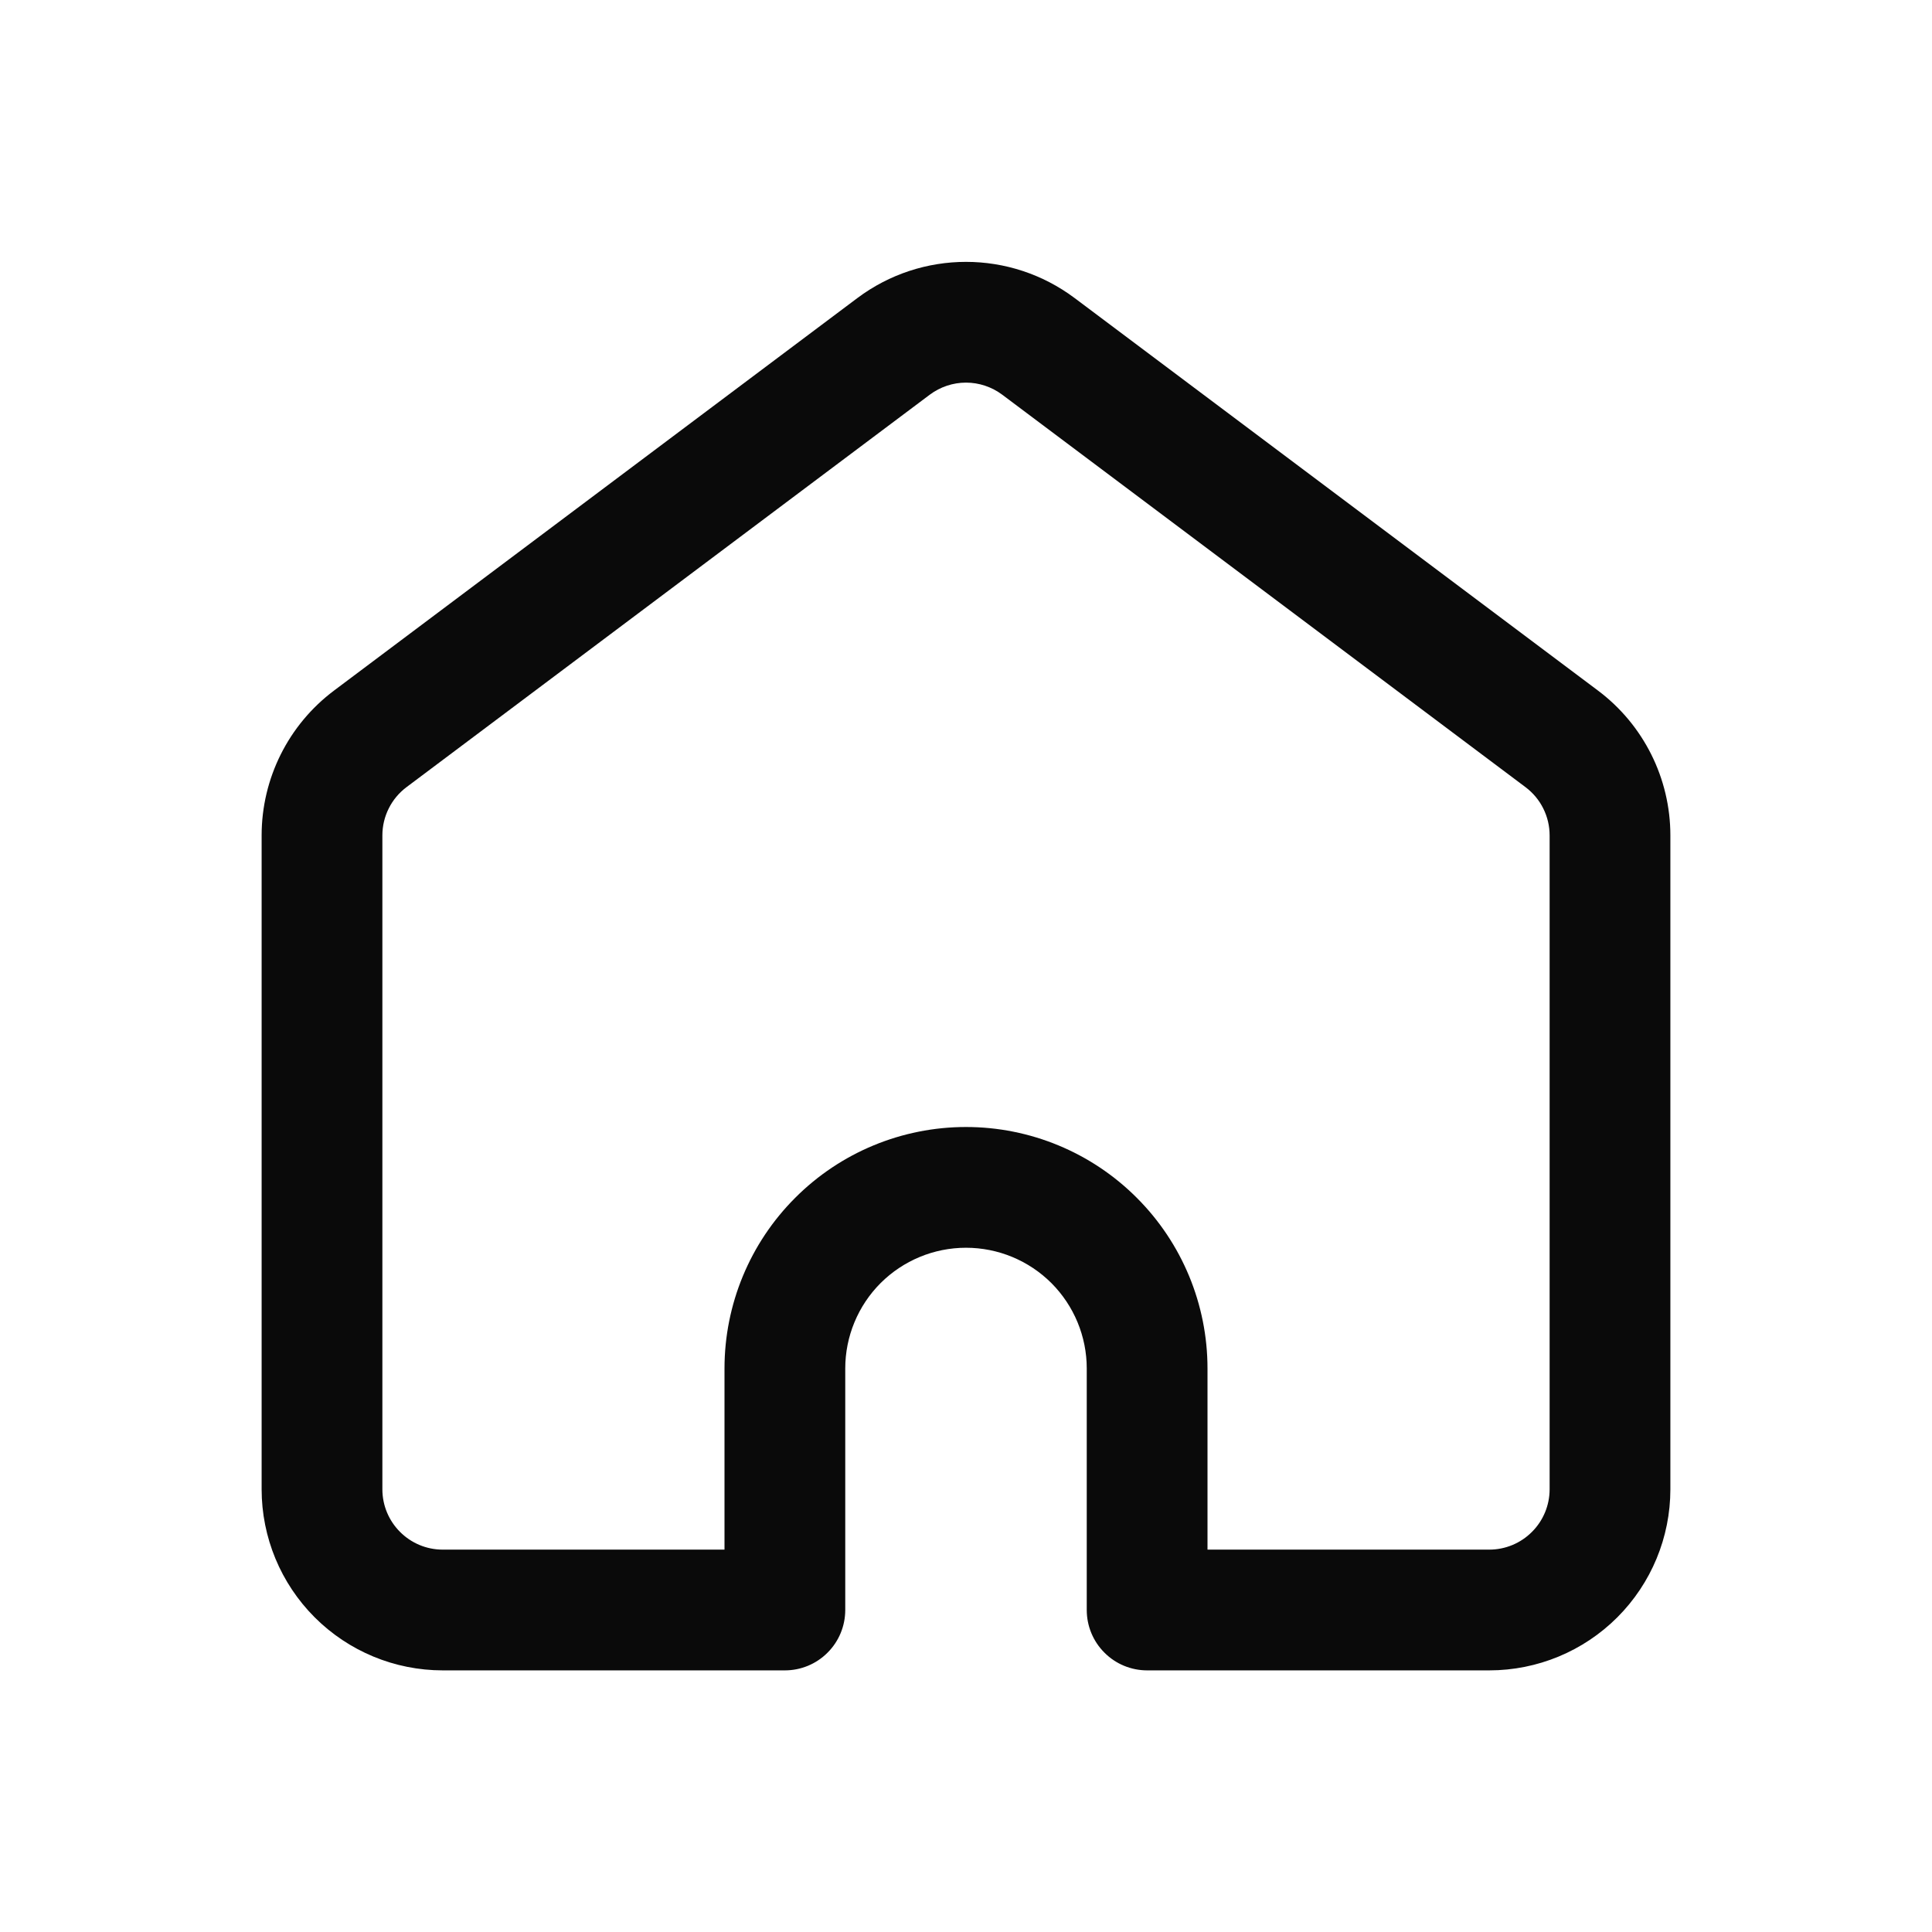 <svg width="24" height="24" viewBox="0 0 24 24" fill="none" xmlns="http://www.w3.org/2000/svg">
<path fill-rule="evenodd" clip-rule="evenodd" d="M12.45 4.903C12.32 4.806 12.162 4.753 12 4.753C11.838 4.753 11.68 4.806 11.55 4.903L5.05 9.778C4.957 9.848 4.881 9.938 4.829 10.043C4.777 10.147 4.75 10.261 4.75 10.378V18.5C4.75 18.914 5.086 19.25 5.5 19.25H9V17C9 16.204 9.316 15.441 9.879 14.879C10.441 14.316 11.204 14 12 14C12.796 14 13.559 14.316 14.121 14.879C14.684 15.441 15 16.204 15 17V19.25H18.5C18.699 19.25 18.89 19.171 19.03 19.03C19.171 18.89 19.25 18.699 19.25 18.5V10.378C19.25 10.261 19.223 10.147 19.171 10.043C19.119 9.938 19.043 9.848 18.95 9.778L12.45 4.903ZM10.65 3.703C11.45 3.103 12.55 3.103 13.35 3.703L19.85 8.578C20.417 9.003 20.75 9.67 20.75 10.378V18.5C20.75 19.097 20.513 19.669 20.091 20.091C19.669 20.513 19.097 20.75 18.5 20.75H14.25C14.051 20.75 13.86 20.671 13.72 20.53C13.579 20.39 13.5 20.199 13.5 20V17C13.5 16.602 13.342 16.221 13.061 15.939C12.779 15.658 12.398 15.5 12 15.5C11.602 15.5 11.221 15.658 10.939 15.939C10.658 16.221 10.5 16.602 10.5 17V20C10.5 20.199 10.421 20.39 10.28 20.53C10.14 20.671 9.949 20.75 9.75 20.75H5.5C4.903 20.75 4.331 20.513 3.909 20.091C3.487 19.669 3.25 19.097 3.25 18.5V10.378C3.25 9.67 3.583 9.003 4.15 8.578L10.65 3.703Z" fill="#0A0A0A"/>
</svg>
